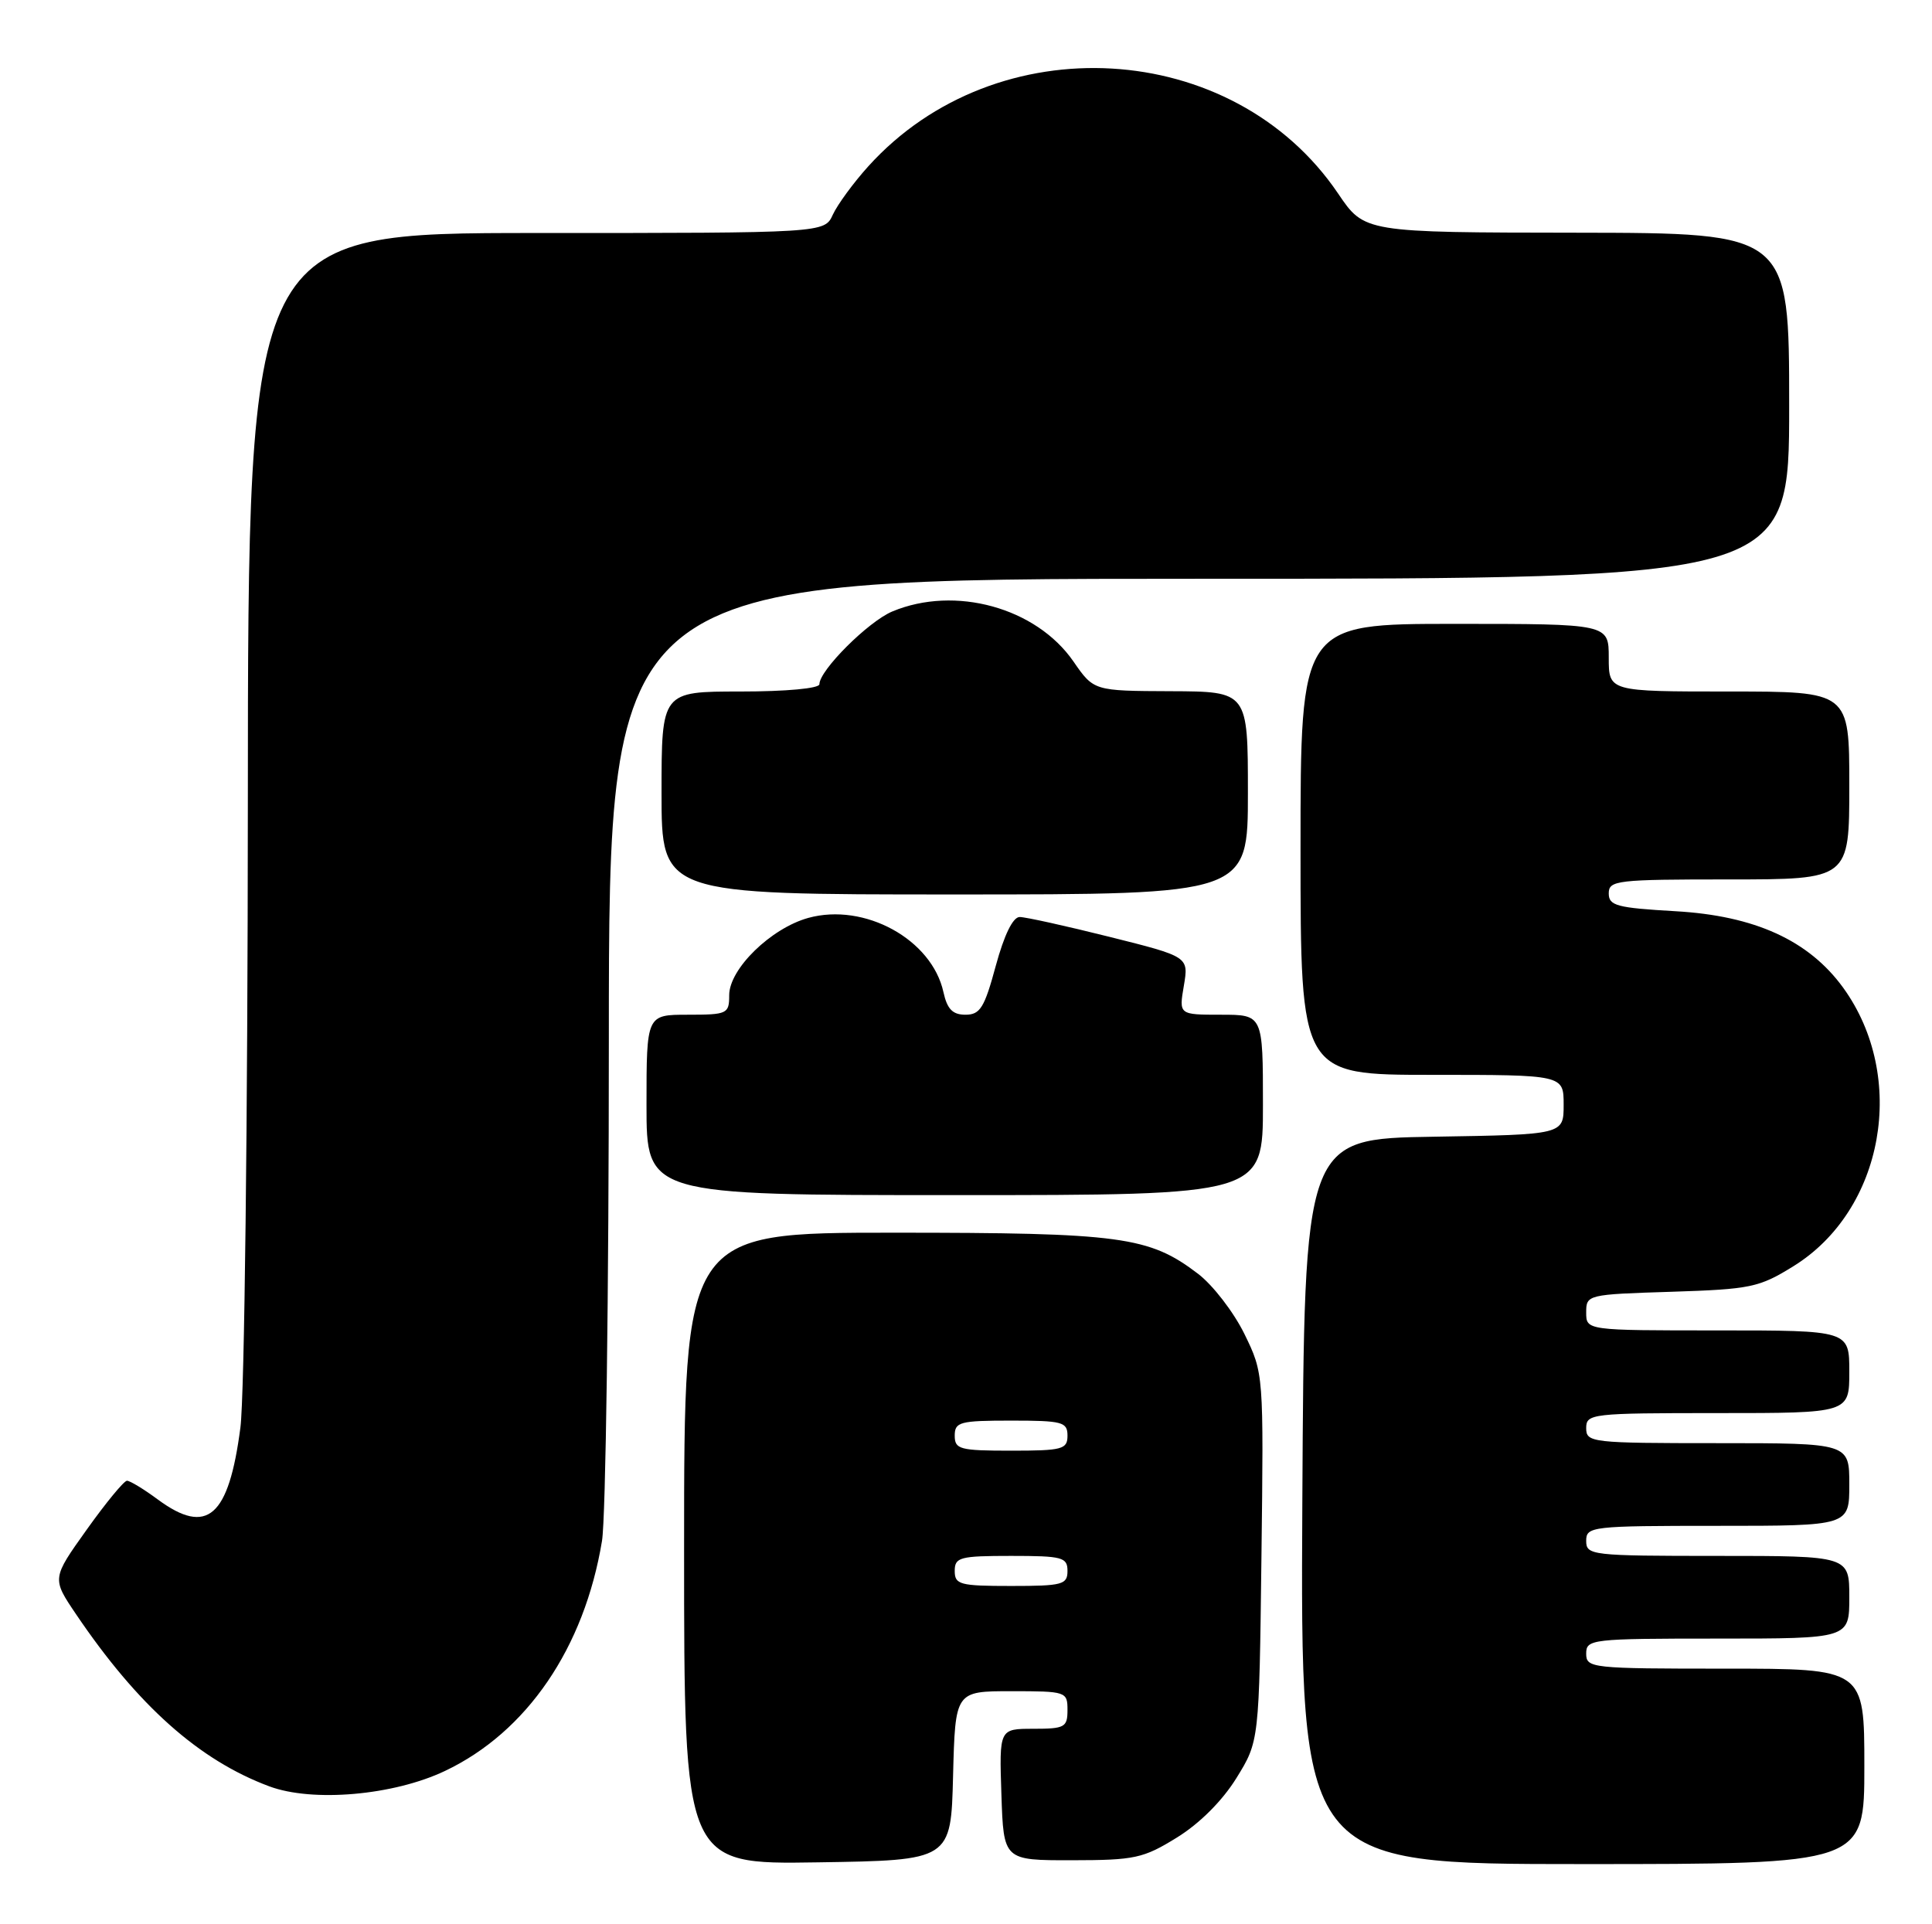 <?xml version="1.0" encoding="UTF-8" standalone="no"?>
<!DOCTYPE svg PUBLIC "-//W3C//DTD SVG 1.1//EN" "http://www.w3.org/Graphics/SVG/1.1/DTD/svg11.dtd" >
<svg xmlns="http://www.w3.org/2000/svg" xmlns:xlink="http://www.w3.org/1999/xlink" version="1.1" viewBox="0 0 257 256">
 <g >
 <path fill="currentColor"
d=" M 126.78 236.25 C 127.07 225.00 127.07 225.00 134.53 225.00 C 141.83 225.00 142.00 225.06 142.00 227.50 C 142.00 229.80 141.64 230.00 137.46 230.00 C 132.92 230.00 132.92 230.00 133.21 238.75 C 133.50 247.50 133.50 247.50 142.59 247.49 C 150.96 247.48 152.08 247.24 156.57 244.46 C 159.58 242.60 162.60 239.58 164.47 236.56 C 167.50 231.66 167.50 231.66 167.80 207.20 C 168.10 182.73 168.10 182.73 165.53 177.46 C 164.11 174.57 161.34 170.97 159.37 169.47 C 152.86 164.50 149.12 164.00 118.84 164.00 C 91.00 164.00 91.00 164.00 91.00 206.02 C 91.00 248.05 91.00 248.05 108.75 247.77 C 126.50 247.50 126.50 247.50 126.78 236.25 Z  M 248.00 235.00 C 248.00 222.00 248.00 222.00 229.50 222.00 C 211.67 222.00 211.00 221.93 211.00 220.00 C 211.00 218.08 211.67 218.00 228.50 218.00 C 246.00 218.00 246.00 218.00 246.00 212.50 C 246.00 207.00 246.00 207.00 228.50 207.00 C 211.67 207.00 211.00 206.92 211.00 205.00 C 211.00 203.08 211.67 203.00 228.50 203.00 C 246.00 203.00 246.00 203.00 246.00 197.50 C 246.00 192.00 246.00 192.00 228.50 192.00 C 211.67 192.00 211.00 191.92 211.00 190.00 C 211.00 188.08 211.67 188.00 228.50 188.00 C 246.00 188.00 246.00 188.00 246.00 182.50 C 246.00 177.00 246.00 177.00 228.50 177.00 C 211.00 177.00 211.00 177.00 211.00 174.61 C 211.00 172.25 211.15 172.21 222.33 171.86 C 232.88 171.52 234.00 171.29 238.55 168.47 C 250.62 161.01 253.78 143.28 245.18 131.40 C 240.61 125.11 233.43 121.83 222.87 121.23 C 215.07 120.78 214.00 120.50 214.00 118.86 C 214.00 117.12 215.06 117.00 230.00 117.00 C 246.00 117.00 246.00 117.00 246.00 104.50 C 246.00 92.00 246.00 92.00 230.00 92.00 C 214.00 92.00 214.00 92.00 214.00 87.50 C 214.00 83.00 214.00 83.00 193.50 83.00 C 173.00 83.00 173.00 83.00 173.00 113.00 C 173.00 143.00 173.00 143.00 190.50 143.00 C 208.00 143.00 208.00 143.00 208.00 146.98 C 208.00 150.95 208.00 150.95 190.75 151.23 C 173.50 151.50 173.50 151.50 173.24 199.75 C 172.98 248.00 172.98 248.00 210.49 248.00 C 248.00 248.00 248.00 248.00 248.00 235.00 Z  M 59.19 235.61 C 70.09 230.44 77.73 219.24 80.08 205.00 C 80.58 201.97 80.99 171.94 80.99 138.25 C 81.00 77.00 81.00 77.00 159.50 77.00 C 238.00 77.00 238.00 77.00 238.00 54.00 C 238.00 31.00 238.00 31.00 209.75 30.96 C 181.50 30.93 181.50 30.93 178.00 25.75 C 164.03 5.10 132.54 3.27 115.51 22.12 C 113.53 24.31 111.41 27.21 110.79 28.55 C 109.68 31.00 109.68 31.00 71.34 31.00 C 33.00 31.00 33.00 31.00 32.97 106.75 C 32.95 149.27 32.52 185.75 31.98 189.92 C 30.43 201.84 27.57 204.34 21.00 199.50 C 19.14 198.12 17.29 197.00 16.89 197.00 C 16.50 197.00 14.09 199.92 11.54 203.50 C 6.90 210.00 6.90 210.00 10.11 214.75 C 18.32 226.90 26.47 234.17 35.80 237.65 C 41.57 239.81 52.34 238.87 59.19 235.61 Z  M 168.00 147.00 C 168.00 135.00 168.00 135.00 162.41 135.00 C 156.82 135.00 156.82 135.00 157.48 131.14 C 158.13 127.28 158.13 127.28 147.59 124.64 C 141.80 123.19 136.42 122.00 135.64 122.00 C 134.74 122.00 133.58 124.38 132.46 128.50 C 130.95 134.08 130.38 135.00 128.43 135.00 C 126.72 135.00 126.00 134.26 125.50 132.00 C 123.96 124.97 115.00 120.06 107.52 122.12 C 102.54 123.50 97.00 128.91 97.00 132.40 C 97.00 134.88 96.76 135.00 91.50 135.00 C 86.00 135.00 86.00 135.00 86.00 147.00 C 86.00 159.00 86.00 159.00 127.00 159.00 C 168.00 159.00 168.00 159.00 168.00 147.00 Z  M 166.00 105.50 C 166.00 92.00 166.00 92.00 155.75 91.96 C 145.50 91.92 145.50 91.92 142.79 88.00 C 137.84 80.84 127.05 77.86 118.70 81.35 C 115.50 82.69 109.00 89.18 109.00 91.03 C 109.00 91.59 104.58 92.00 98.50 92.00 C 88.00 92.00 88.00 92.00 88.00 105.50 C 88.00 119.00 88.00 119.00 127.00 119.00 C 166.00 119.00 166.00 119.00 166.00 105.50 Z  M 127.00 209.00 C 127.00 207.18 127.67 207.00 134.50 207.00 C 141.33 207.00 142.00 207.18 142.00 209.00 C 142.00 210.82 141.33 211.00 134.50 211.00 C 127.67 211.00 127.00 210.82 127.00 209.00 Z  M 127.00 191.00 C 127.00 189.18 127.67 189.00 134.50 189.00 C 141.33 189.00 142.00 189.18 142.00 191.00 C 142.00 192.82 141.33 193.00 134.50 193.00 C 127.67 193.00 127.00 192.82 127.00 191.00 Z "/>
</g>
</svg>